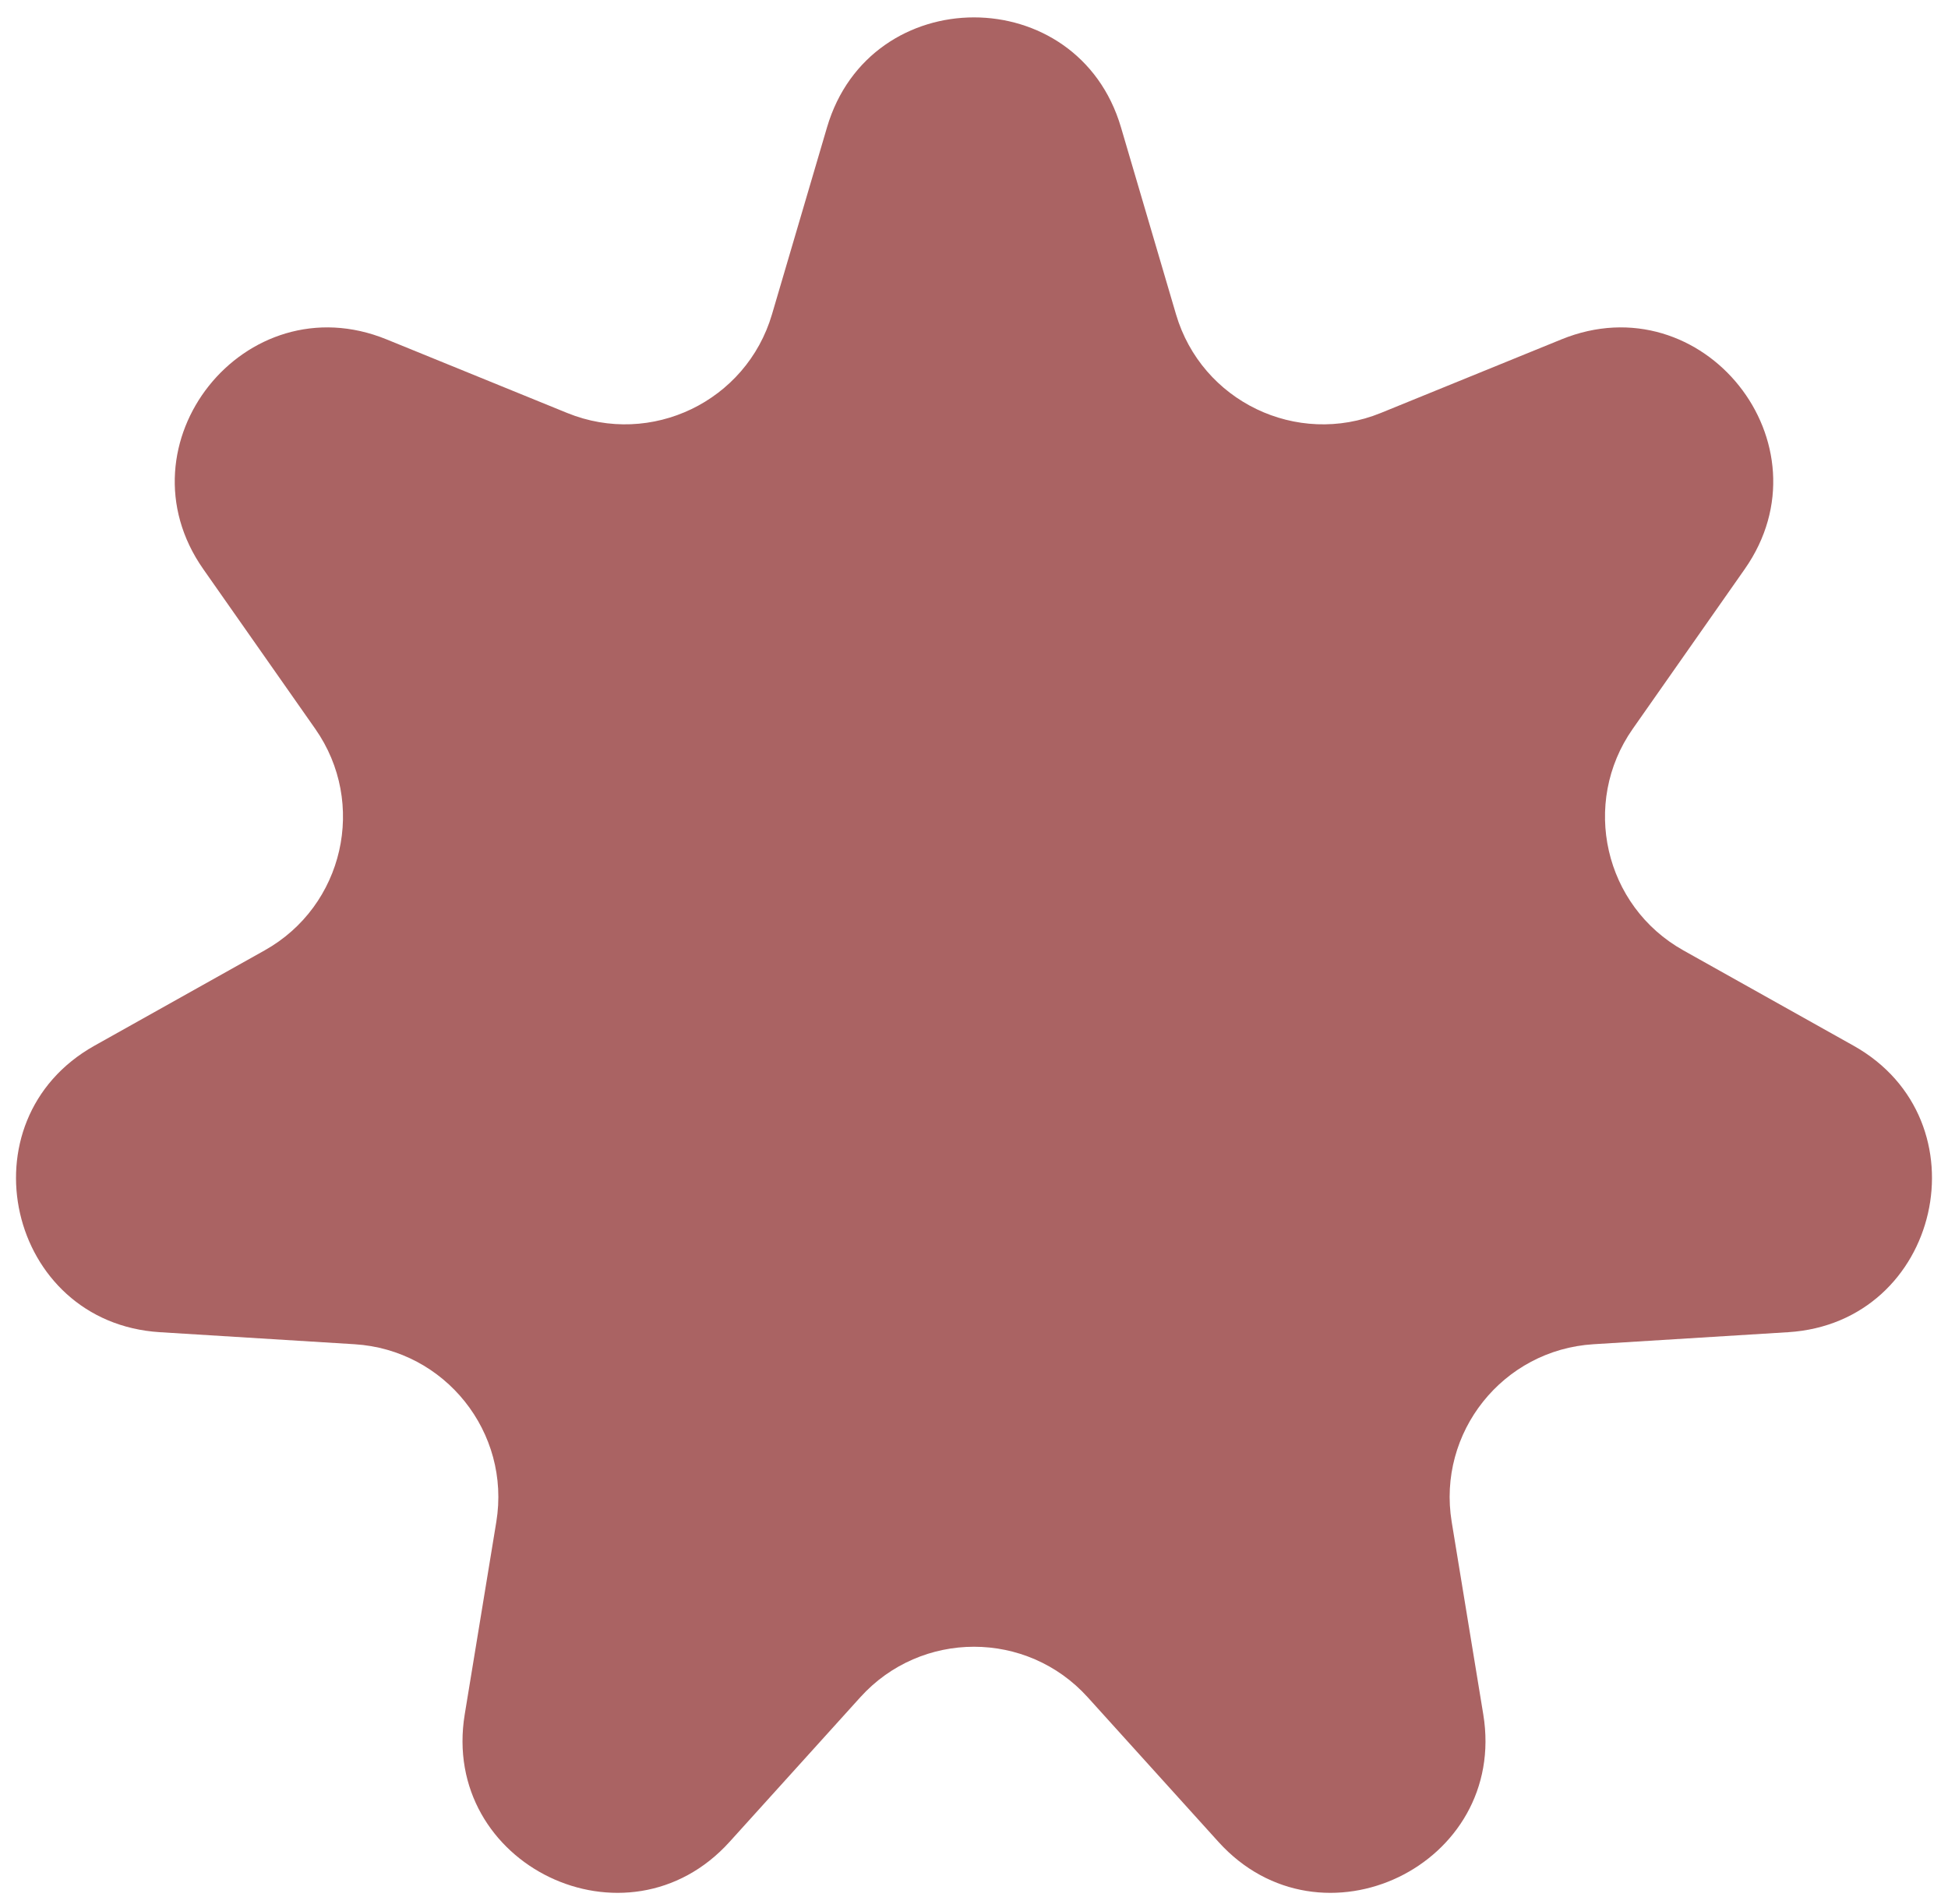 <svg width="89" height="87" viewBox="0 0 89 87" fill="none" xmlns="http://www.w3.org/2000/svg">
<path d="M37.785 5.818C39.756 -0.88 49.244 -0.88 51.215 5.818L53.73 14.365C54.901 18.341 59.249 20.435 63.087 18.871L71.338 15.509C77.804 12.873 83.719 20.291 79.711 26.009L74.598 33.304C72.219 36.698 73.293 41.404 76.909 43.429L84.681 47.783C90.773 51.196 88.662 60.446 81.693 60.877L72.801 61.427C68.664 61.683 65.654 65.457 66.325 69.547L67.767 78.338C68.898 85.229 60.349 89.345 55.667 84.166L49.693 77.557C46.913 74.482 42.087 74.482 39.307 77.557L33.333 84.166C28.651 89.345 20.102 85.229 21.233 78.338L22.675 69.547C23.346 65.457 20.336 61.683 16.199 61.427L7.307 60.877C0.338 60.446 -1.773 51.196 4.319 47.783L12.091 43.429C15.707 41.404 16.781 36.698 14.402 33.304L9.289 26.009C5.281 20.291 11.196 12.873 17.662 15.509L25.913 18.871C29.75 20.435 34.099 18.341 35.27 14.365L37.785 5.818Z" fill="#AA6363"/>
</svg>
